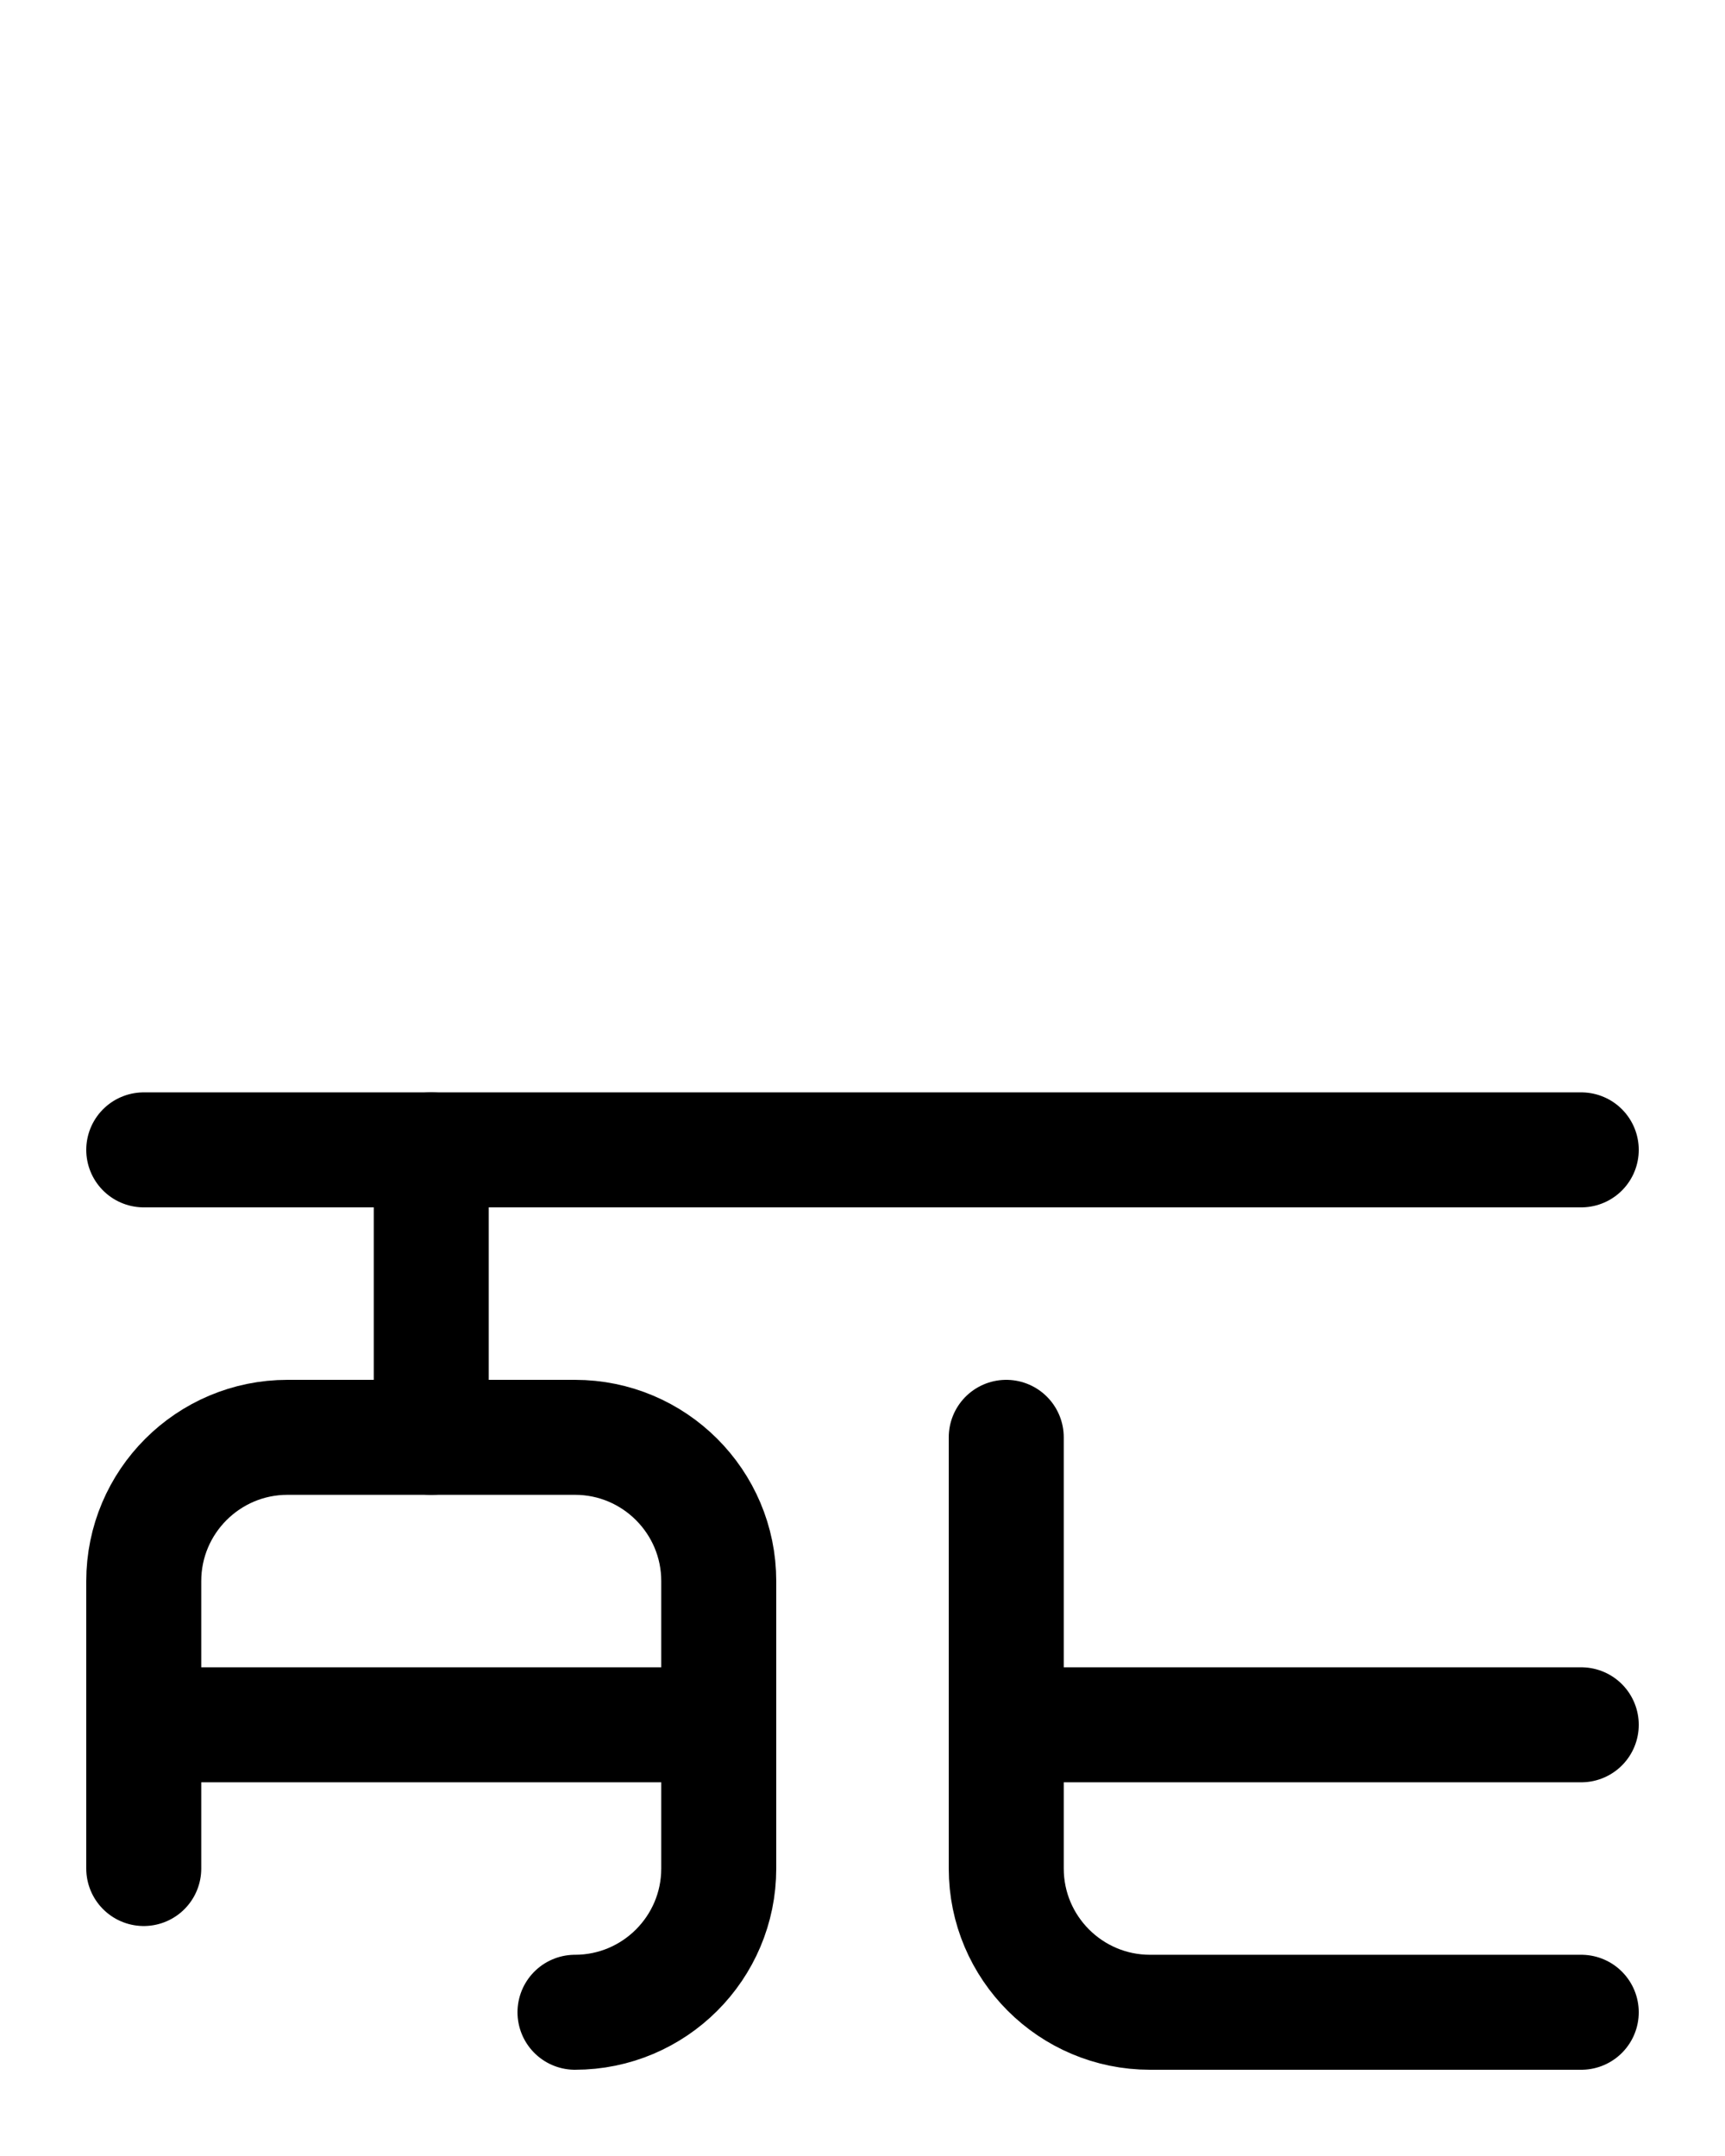 <?xml version="1.0" encoding="utf-8"?>
<!-- Generator: Adobe Illustrator 26.0.0, SVG Export Plug-In . SVG Version: 6.00 Build 0)  -->
<svg version="1.1" id="图层_1" xmlns="http://www.w3.org/2000/svg" xmlns:xlink="http://www.w3.org/1999/xlink" x="0px" y="0px"
	 viewBox="0 0 720 900" style="enable-background:new 0 0 720 900;" xml:space="preserve">
<style type="text/css">
	.st0{fill:none;stroke:#000000;stroke-width:48;stroke-linecap:round;stroke-linejoin:round;stroke-miterlimit:10;}
</style>
<line class="st0" x1="180" y1="480" x2="180" y2="600"/>
<line class="st0" x1="60" y1="720" x2="300" y2="720"/>
<path class="st0" d="M660,840H480c-33.1,0-60-26.9-60-60V600"/>
<line class="st0" x1="420" y1="720" x2="660" y2="720"/>
<path class="st0" d="M240,840c33.1,0,60-26.9,60-60V660c0-33.1-26.9-60-60-60H120c-33.1,0-60,26.9-60,60l0,0v120"/>
<line class="st0" x1="660" y1="480" x2="60" y2="480"/>
</svg>
